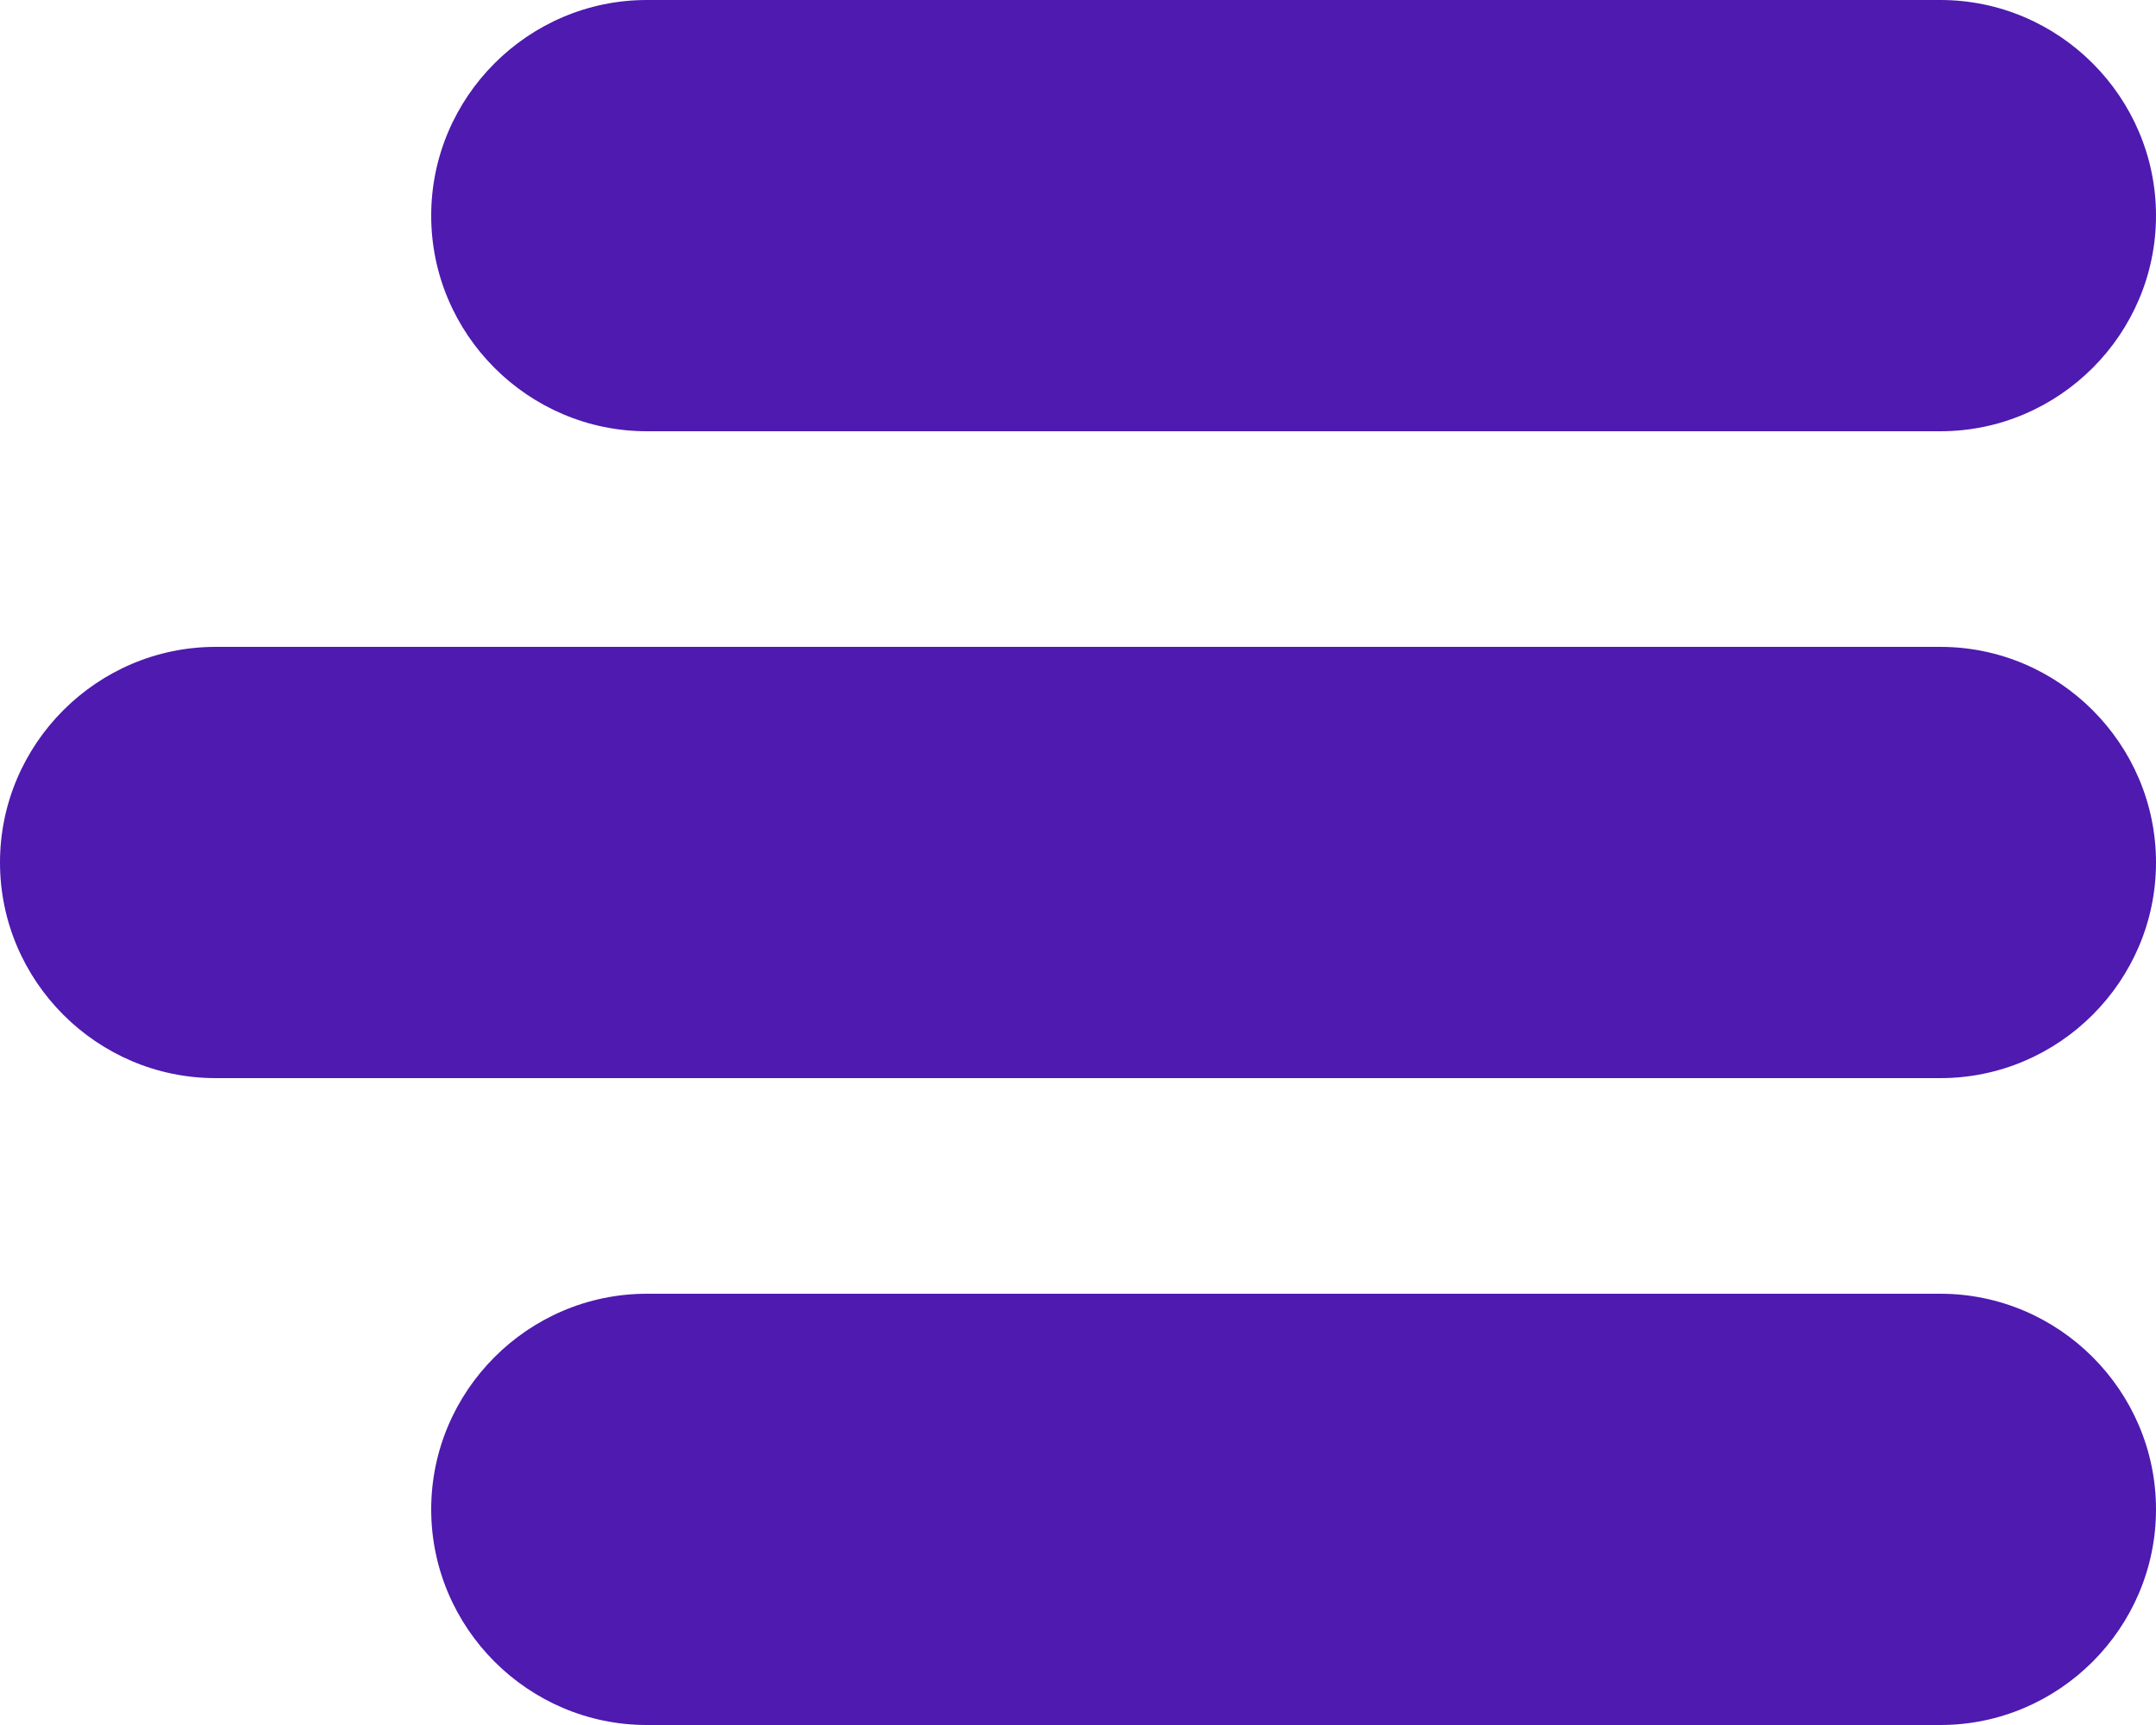 <?xml version="1.0" encoding="UTF-8"?>
<svg width="20px" height="16px" viewBox="0 0 20 16" version="1.1" xmlns="http://www.w3.org/2000/svg" xmlns:xlink="http://www.w3.org/1999/xlink">
    <!-- Generator: sketchtool 52.4 (67378) - http://www.bohemiancoding.com/sketch -->
    <title>D5F82A37-D104-43C6-9794-C8544E59E1A2</title>
    <desc>Created with sketchtool.</desc>
    <g id="Dean-Version" stroke="none" stroke-width="1" fill="none" fill-rule="evenodd">
        <g id="Wall" transform="translate(-284, -13)" fill="#4E1AAF" fill-rule="nonzero">
            <g id="Naviagtion" transform="translate(0, -1)">
                <g id="Menu-Button" transform="translate(294, 22) scale(-1, 1) translate(-294, -22) translate(284, 14)">
                    <path d="M18,6 L2,6 C0.9,6 0,6.9 0,8 C0,9.1 0.9,10 2,10 L18,10 C19.1,10 20,9.1 20,8 C20,6.9 19.1,6 18,6 Z" id="Shape"></path>
                    <path d="M2,4 L14,4 C15.1,4 16,3.1 16,2 C16,0.9 15.1,0 14,0 L2,0 C0.9,0 0,0.9 0,2 C0,3.1 0.9,4 2,4 Z" id="Shape"></path>
                    <path d="M14,12 L2,12 C0.9,12 0,12.9 0,14 C0,15.1 0.9,16 2,16 L14,16 C15.1,16 16,15.1 16,14 C16,12.9 15.1,12 14,12 Z" id="Shape"></path>
                </g>
            </g>
        </g>
    </g>
</svg>